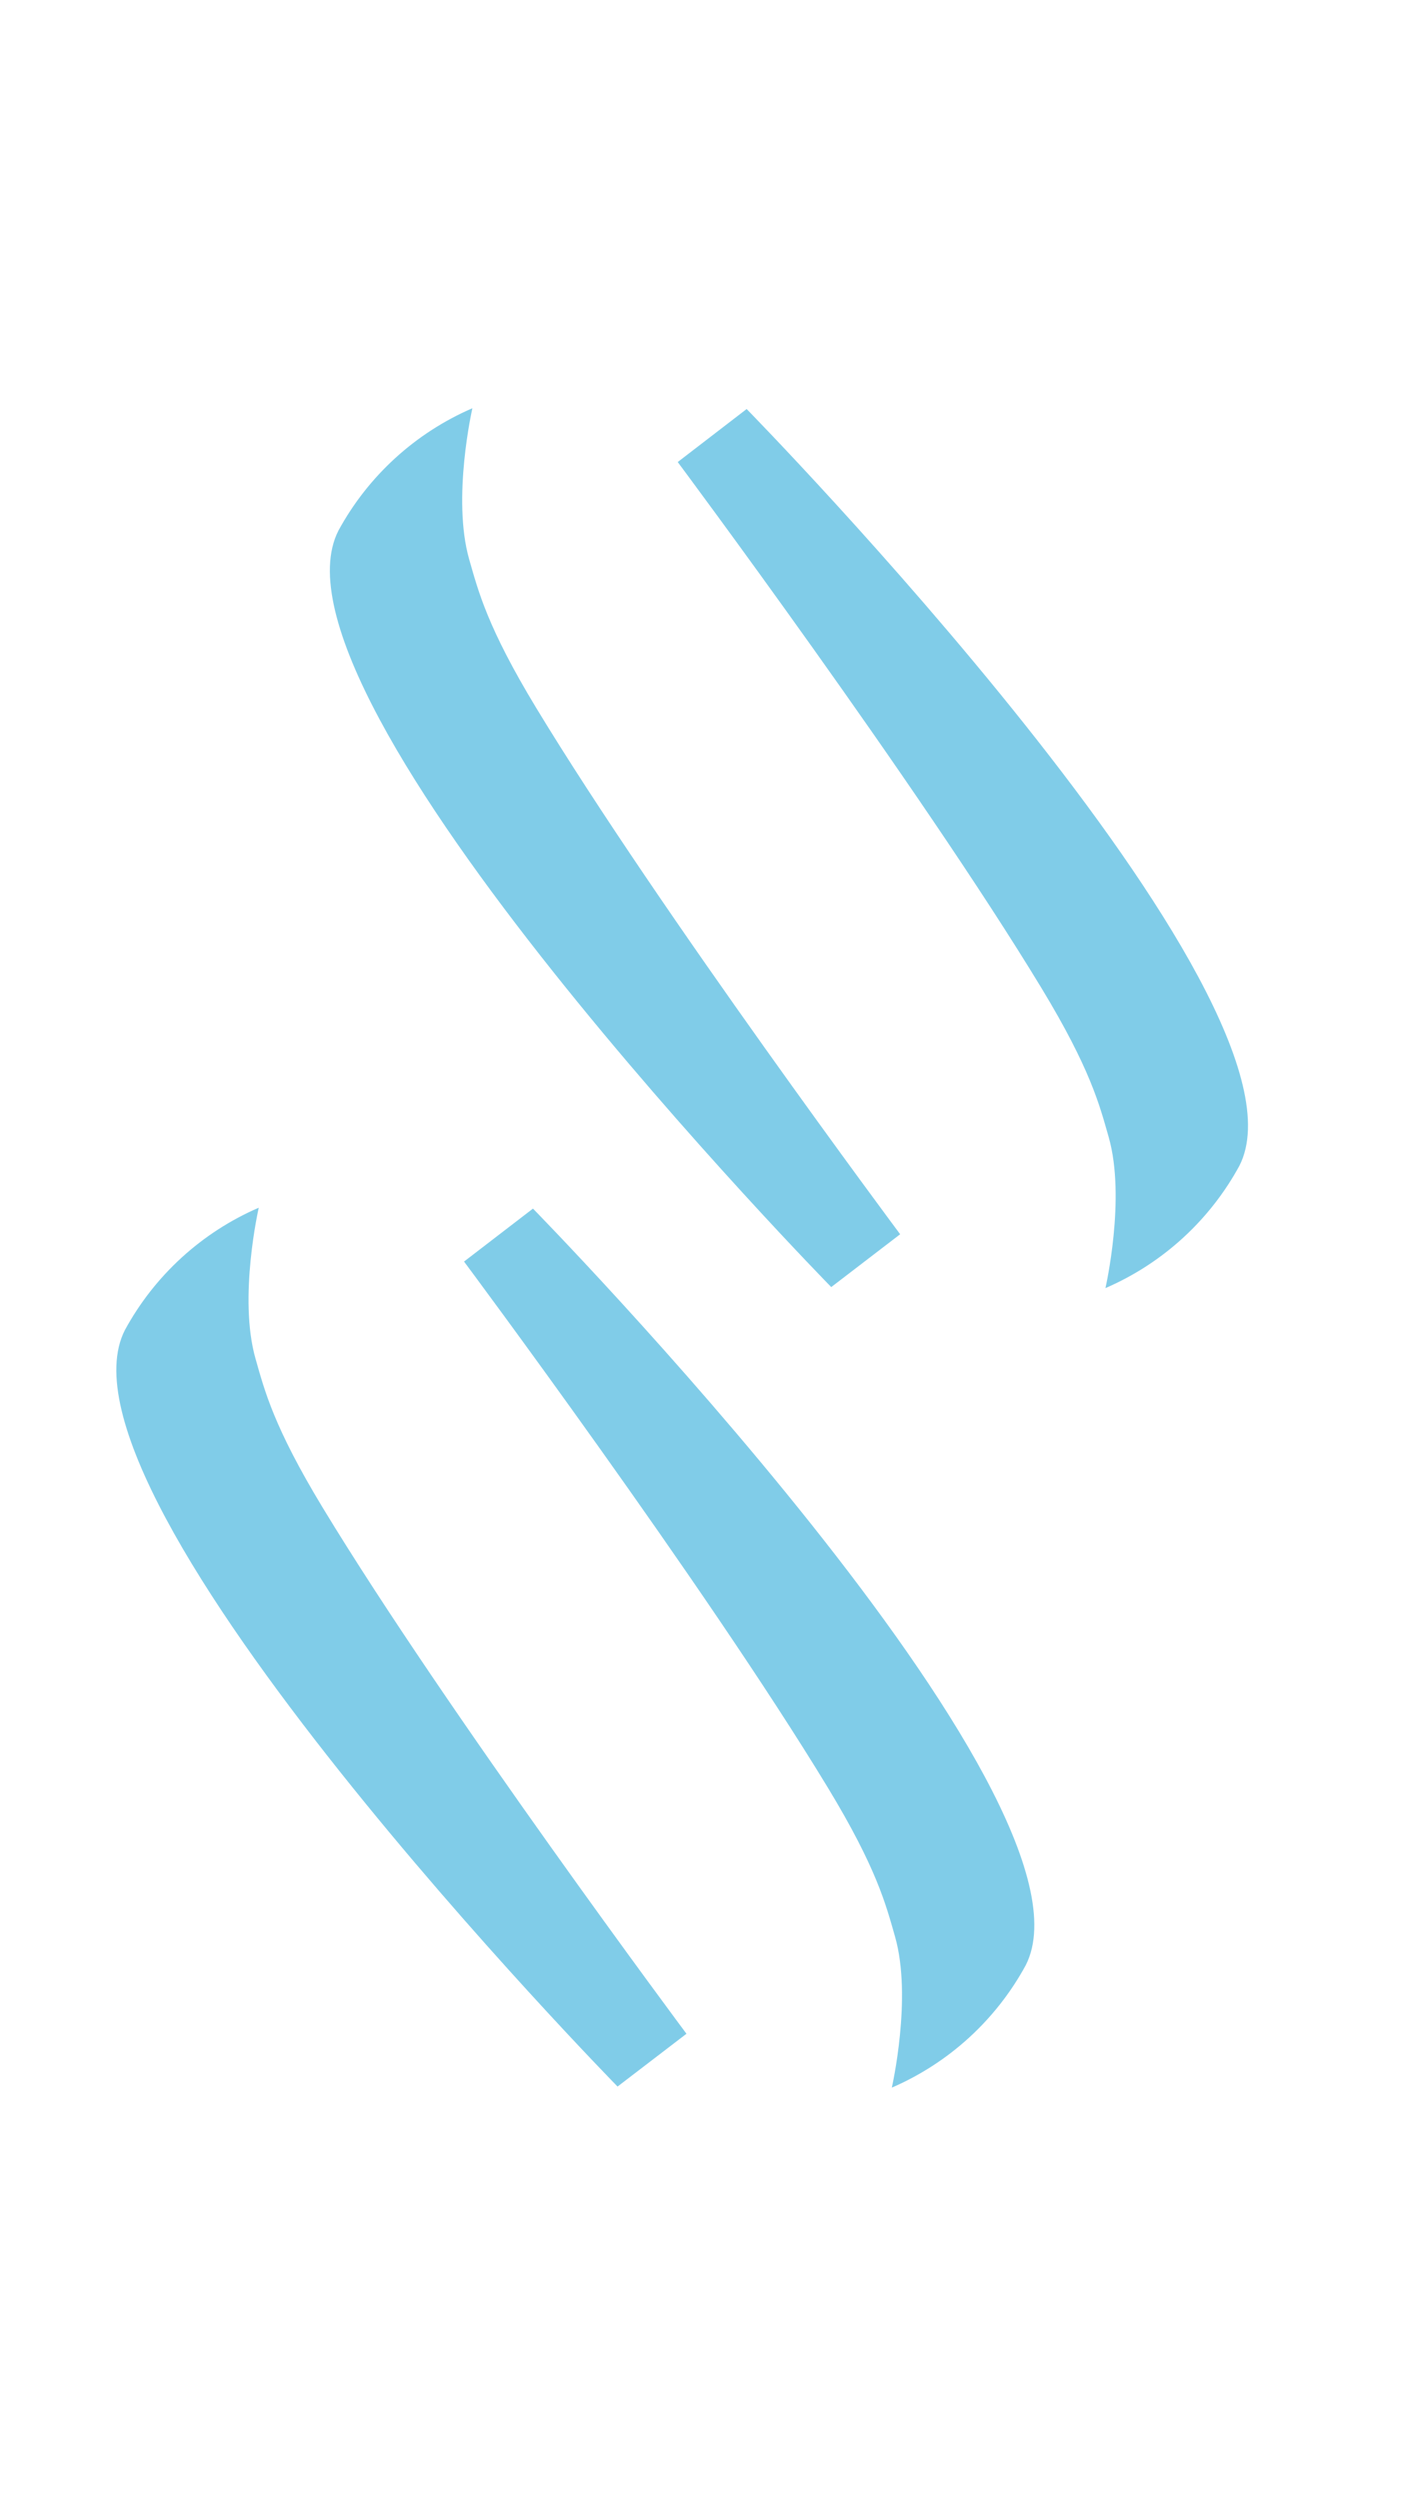 <svg width="125" height="222" viewBox="0 0 125 222" fill="none" xmlns="http://www.w3.org/2000/svg">
<path d="M47.349 107.324C47.349 107.324 98.708 159.687 91.127 174.515C88.49 179.363 84.301 183.189 79.23 185.381C79.23 185.381 81.06 177.39 79.517 171.973C78.705 169.138 77.903 165.931 73.555 158.756C62.581 140.666 41.226 112.027 41.226 112.027L47.349 107.324Z" fill="#80CCE8"/>
<path d="M54.864 185.286C54.864 185.286 3.53 132.922 11.096 118.11C13.732 113.262 17.919 109.437 22.989 107.244C22.989 107.244 21.153 115.235 22.701 120.652C23.508 123.487 24.315 126.694 28.663 133.869C39.632 151.959 60.987 180.598 60.987 180.598L54.864 185.286Z" fill="#80CCE8"/>
<path d="M66.333 36.322C66.333 36.322 117.687 88.686 110.111 103.518C107.473 108.367 103.282 112.193 98.209 114.384C98.209 114.384 100.044 106.388 98.496 100.971C97.689 98.141 96.882 94.929 92.534 87.754C81.565 69.669 60.21 41.03 60.21 41.03L66.333 36.322Z" fill="#80CCE8"/>
<path d="M73.848 114.293C73.848 114.293 22.489 61.93 30.07 47.112C32.708 42.266 36.897 38.443 41.968 36.252C41.968 36.252 40.137 44.242 41.68 49.66C42.492 52.49 43.294 55.702 47.647 62.877C58.617 80.967 79.971 109.601 79.971 109.601L73.848 114.293Z" fill="#80CCE8"/>
</svg>
